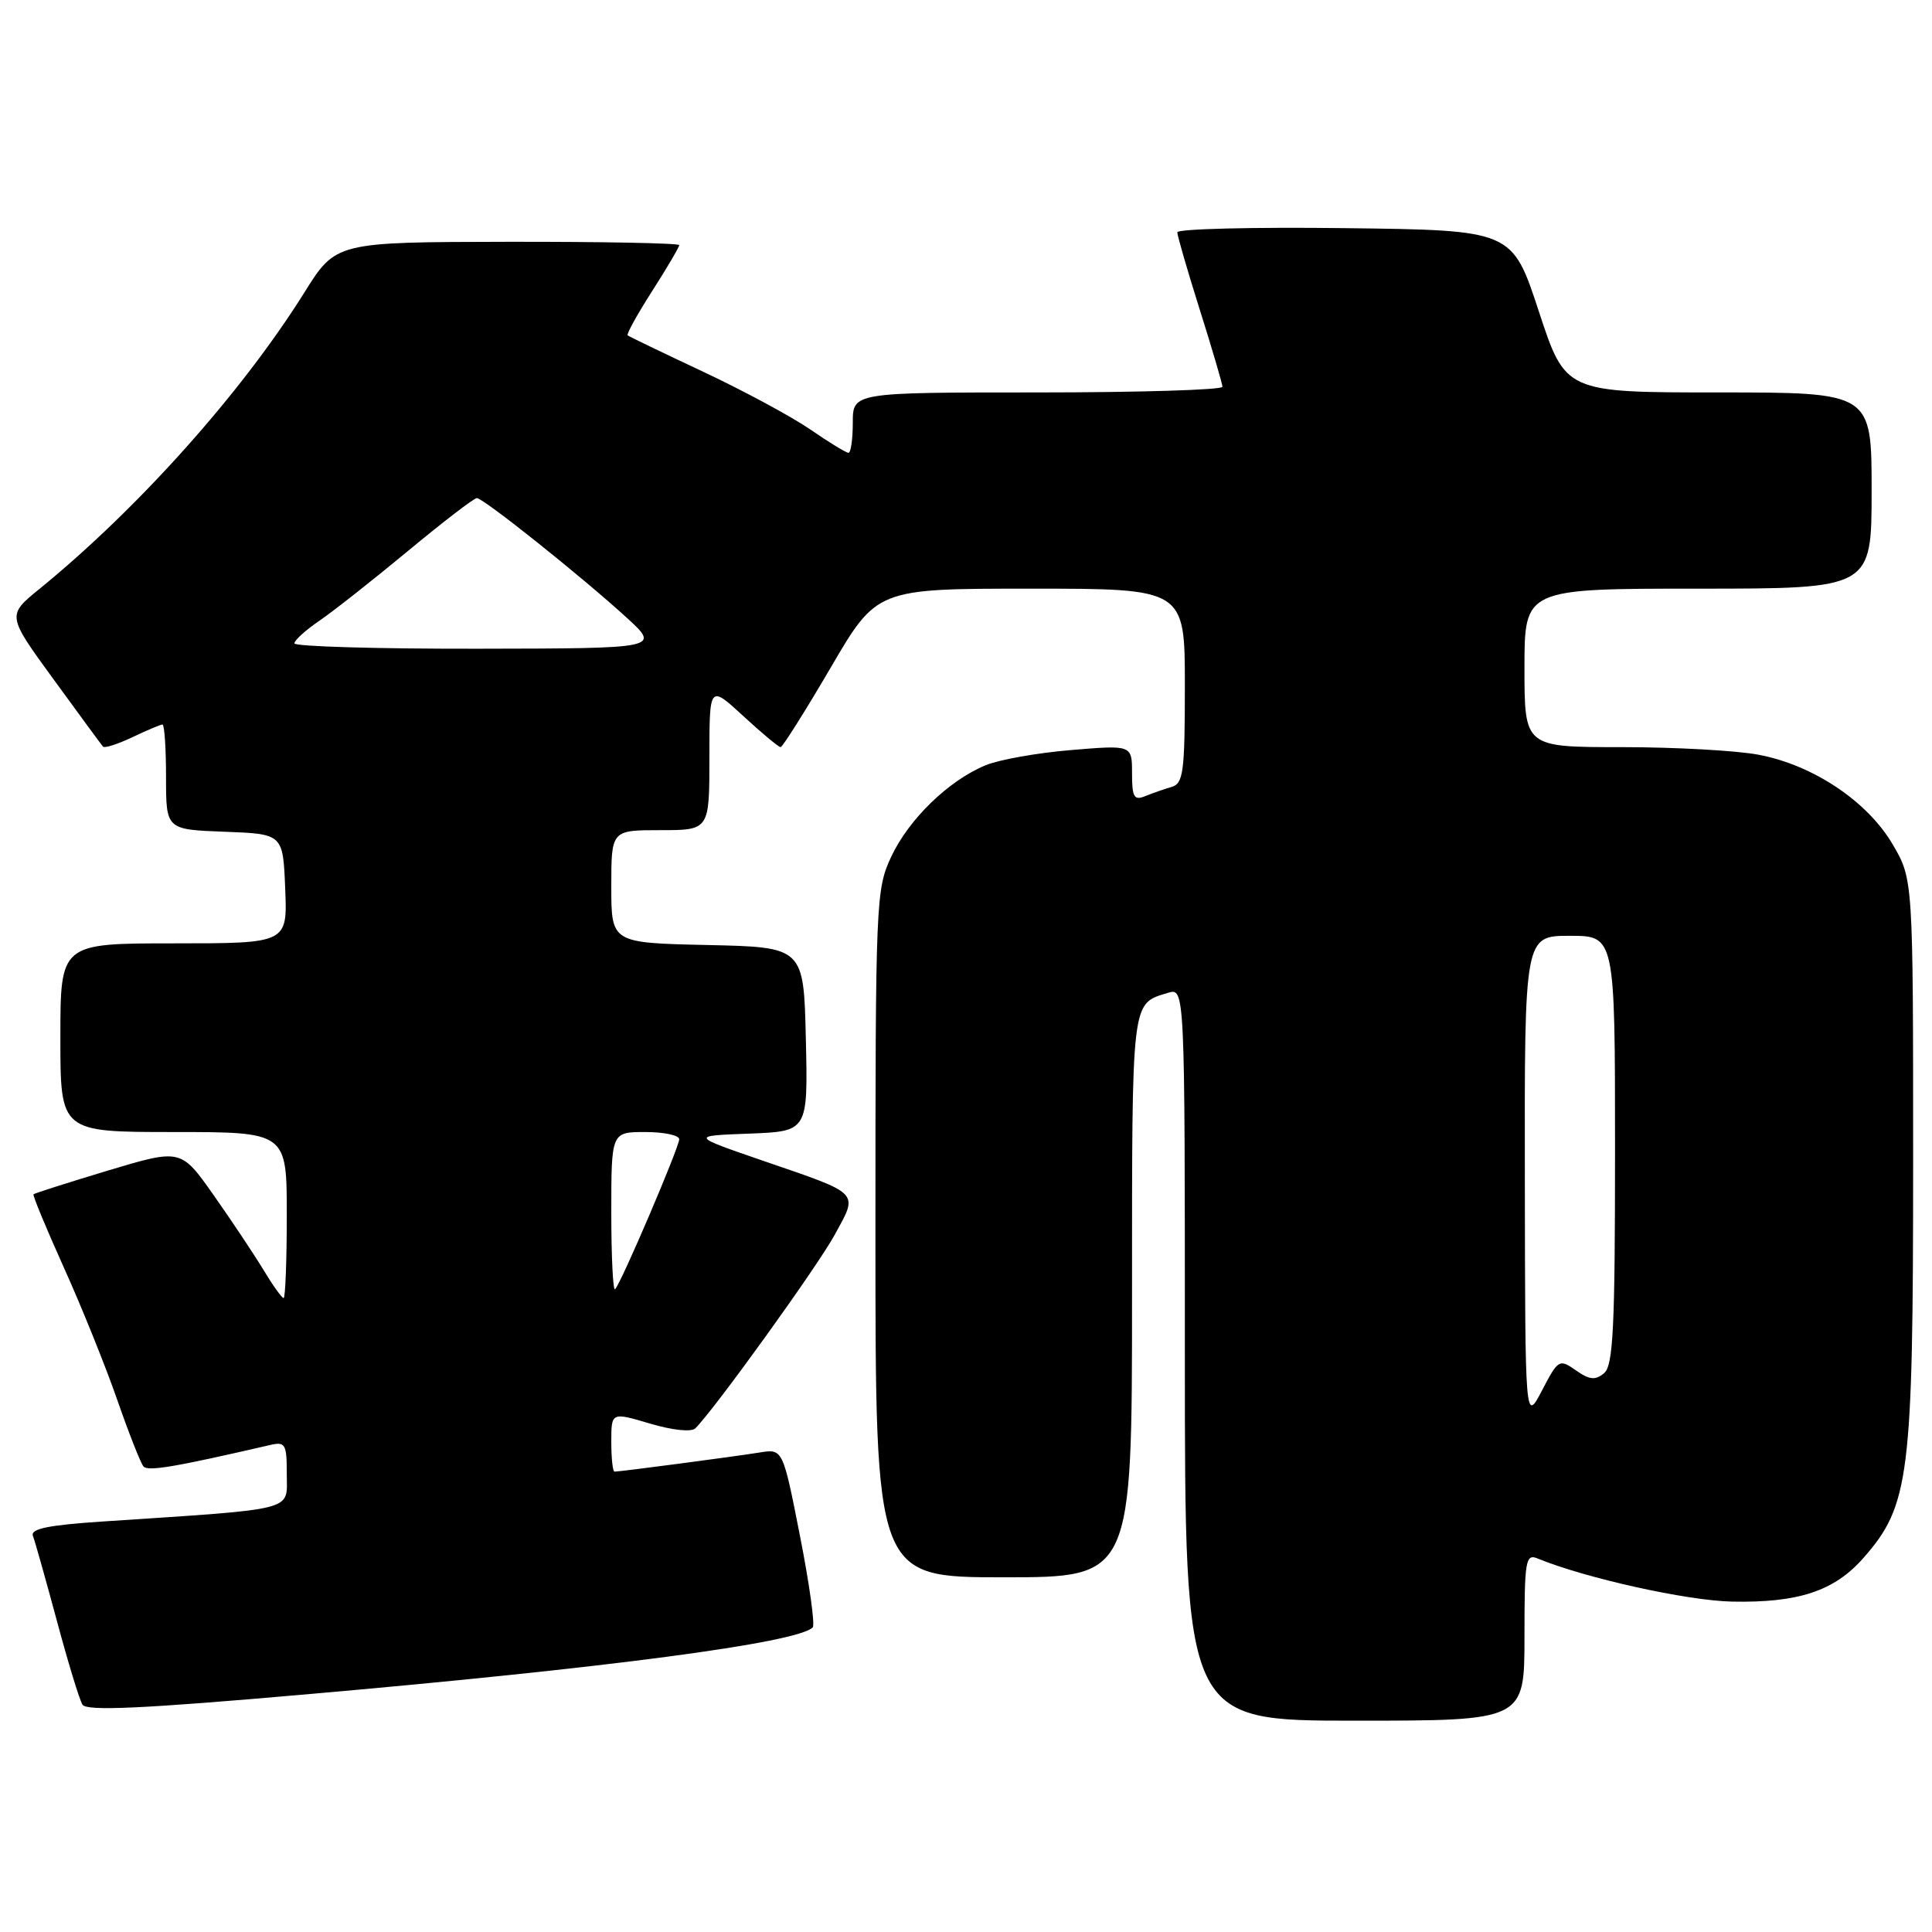 <?xml version="1.0" encoding="UTF-8" standalone="no"?>
<!DOCTYPE svg PUBLIC "-//W3C//DTD SVG 1.1//EN" "http://www.w3.org/Graphics/SVG/1.1/DTD/svg11.dtd" >
<svg xmlns="http://www.w3.org/2000/svg" xmlns:xlink="http://www.w3.org/1999/xlink" version="1.1" viewBox="0 0 256 256">
 <g >
 <path fill="currentColor"
d=" M 202.00 216.89 C 202.00 206.71 202.15 205.85 203.75 206.51 C 210.03 209.10 223.53 212.10 229.50 212.22 C 238.30 212.40 243.07 210.82 246.92 206.43 C 253.02 199.49 253.50 195.68 253.50 154.00 C 253.50 116.50 253.50 116.50 250.78 111.87 C 247.43 106.17 240.26 101.38 233.04 100.01 C 230.12 99.45 221.94 99.00 214.86 99.00 C 202.00 99.00 202.00 99.00 202.00 88.50 C 202.00 78.00 202.00 78.00 225.00 78.00 C 248.00 78.00 248.00 78.00 248.00 65.00 C 248.00 52.00 248.00 52.00 227.72 52.00 C 207.43 52.00 207.43 52.00 203.90 41.25 C 200.37 30.50 200.37 30.50 178.18 30.23 C 165.98 30.08 156.00 30.33 156.00 30.78 C 156.00 31.23 157.34 35.85 158.98 41.05 C 160.62 46.25 161.97 50.84 161.98 51.25 C 161.99 51.66 150.97 52.00 137.50 52.00 C 113.00 52.00 113.00 52.00 113.00 56.00 C 113.00 58.20 112.74 60.00 112.43 60.00 C 112.12 60.00 109.83 58.61 107.36 56.90 C 104.88 55.20 98.50 51.76 93.18 49.26 C 87.86 46.76 83.35 44.59 83.17 44.44 C 82.98 44.29 84.45 41.64 86.42 38.56 C 88.39 35.48 90.00 32.74 90.00 32.48 C 90.00 32.22 79.76 32.02 67.25 32.04 C 44.50 32.08 44.50 32.08 40.31 38.79 C 32.01 52.05 18.35 67.34 5.21 78.05 C 0.92 81.54 0.92 81.54 7.10 90.02 C 10.49 94.68 13.44 98.69 13.65 98.93 C 13.85 99.17 15.61 98.60 17.55 97.68 C 19.48 96.76 21.28 96.00 21.53 96.00 C 21.79 96.00 22.00 99.13 22.00 102.96 C 22.00 109.92 22.00 109.92 29.75 110.21 C 37.50 110.50 37.50 110.50 37.79 117.75 C 38.09 125.00 38.09 125.00 23.04 125.00 C 8.00 125.00 8.00 125.00 8.00 137.50 C 8.00 150.00 8.00 150.00 23.00 150.00 C 38.00 150.00 38.00 150.00 38.00 161.00 C 38.00 167.05 37.81 172.00 37.58 172.00 C 37.35 172.00 36.14 170.31 34.90 168.25 C 33.65 166.19 30.68 161.73 28.30 158.35 C 23.97 152.21 23.97 152.21 14.32 155.10 C 9.01 156.70 4.56 158.12 4.44 158.25 C 4.31 158.39 6.13 162.78 8.48 168.00 C 10.84 173.22 14.01 181.10 15.54 185.50 C 17.07 189.90 18.63 193.86 19.01 194.31 C 19.61 194.99 23.08 194.41 35.75 191.48 C 37.82 191.00 38.00 191.31 38.00 195.36 C 38.00 200.30 39.60 199.88 13.69 201.60 C 6.41 202.08 4.01 202.57 4.36 203.51 C 4.63 204.20 6.05 209.26 7.53 214.74 C 9.00 220.23 10.53 225.24 10.93 225.88 C 11.47 226.75 18.89 226.41 40.57 224.51 C 80.46 221.02 105.65 217.69 107.69 215.64 C 108.01 215.32 107.25 209.86 106.00 203.51 C 103.73 191.96 103.73 191.96 100.62 192.47 C 97.39 192.99 82.18 195.00 81.43 195.00 C 81.19 195.00 81.00 193.22 81.00 191.05 C 81.00 187.11 81.00 187.11 86.12 188.63 C 89.12 189.52 91.62 189.78 92.14 189.26 C 94.74 186.66 108.31 167.82 110.59 163.64 C 113.75 157.85 114.18 158.30 101.00 153.77 C 91.50 150.50 91.50 150.50 99.28 150.21 C 107.06 149.91 107.06 149.91 106.78 137.71 C 106.50 125.50 106.50 125.50 93.75 125.22 C 81.00 124.94 81.00 124.94 81.00 117.47 C 81.00 110.00 81.00 110.00 87.50 110.00 C 94.00 110.00 94.00 110.00 94.00 100.37 C 94.00 90.75 94.00 90.75 98.48 94.87 C 100.94 97.14 103.17 99.00 103.43 99.00 C 103.69 99.00 106.67 94.27 110.05 88.50 C 116.18 78.00 116.18 78.00 136.59 78.00 C 157.00 78.00 157.00 78.00 157.00 90.88 C 157.00 102.29 156.80 103.82 155.25 104.27 C 154.29 104.55 152.71 105.10 151.75 105.49 C 150.27 106.10 150.00 105.64 150.00 102.46 C 150.00 98.71 150.00 98.71 141.89 99.39 C 137.43 99.76 132.33 100.67 130.57 101.41 C 125.67 103.45 120.44 108.53 118.10 113.50 C 116.06 117.85 116.00 119.31 116.00 163.49 C 116.00 209.00 116.00 209.00 133.00 209.00 C 150.00 209.00 150.00 209.00 150.00 171.62 C 150.00 132.04 149.88 133.05 154.75 131.56 C 157.00 130.87 157.00 130.87 157.00 179.43 C 157.00 228.00 157.00 228.00 179.50 228.00 C 202.00 228.00 202.00 228.00 202.00 216.89 Z  M 202.05 156.25 C 202.00 124.00 202.00 124.00 208.00 124.00 C 214.00 124.00 214.00 124.00 214.00 152.38 C 214.00 176.01 213.76 180.96 212.54 181.96 C 211.39 182.92 210.61 182.84 208.82 181.58 C 206.61 180.04 206.48 180.11 204.32 184.25 C 202.09 188.50 202.09 188.50 202.05 156.25 Z  M 81.00 160.67 C 81.00 150.00 81.00 150.00 85.50 150.00 C 87.97 150.00 90.00 150.43 90.00 150.95 C 90.00 152.01 82.30 170.04 81.50 170.83 C 81.23 171.11 81.00 166.53 81.00 160.67 Z  M 39.01 85.25 C 39.01 84.84 40.51 83.48 42.35 82.23 C 44.18 80.98 49.46 76.82 54.09 72.98 C 58.72 69.14 62.81 66.00 63.18 66.00 C 64.05 66.00 77.02 76.35 83.00 81.81 C 87.50 85.92 87.50 85.92 63.25 85.96 C 49.91 85.98 39.00 85.66 39.01 85.25 Z "/>
</g>
</svg>